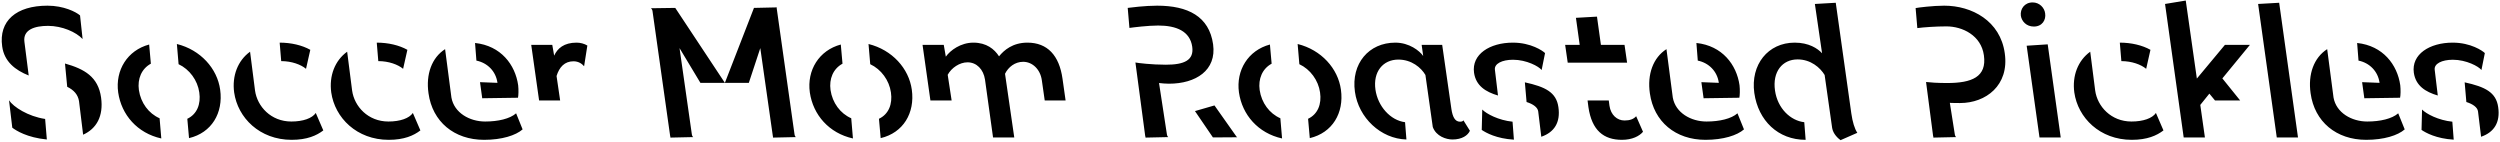 <svg width="1146" height="65" viewBox="0 0 1146 65" fill="none" xmlns="http://www.w3.org/2000/svg">
<path d="M13.159 34.605L11.198 19.231C10.414 13.583 15.904 11.858 22.022 11.858C28.454 11.858 34.886 14.682 37.867 17.898L36.691 7.073C34.808 5.426 29.16 2.602 21.787 2.602C7.433 2.602 -0.646 9.583 1.001 21.27C1.942 28.252 7.041 32.173 13.159 34.605ZM38.102 61.745C44.221 59 47.515 53.274 46.339 44.724C45.005 35.154 38.651 31.624 29.788 29.114L30.808 39.782C33.867 41.272 35.749 43.39 36.22 46.371L38.102 61.745ZM21.473 63.941L20.689 54.529C12.845 53.352 6.178 49.038 4.138 45.979L5.629 58.529C7.354 59.862 12.453 63.078 21.473 63.941ZM86.648 63.314C97.002 60.882 102.414 51.783 100.924 41.115C99.591 31.389 91.904 22.839 81.079 20.172L81.863 29.428C86.883 31.781 90.57 36.801 91.355 42.37C92.139 47.704 90.335 52.332 85.864 54.45L86.648 63.314ZM73.941 63.471L73.157 54.215C68.137 52.019 64.528 47.155 63.666 41.272C62.96 36.174 64.842 31.546 69.156 29.193L68.372 20.408C58.41 23.075 52.763 32.173 54.175 42.37C55.665 52.646 62.96 61.039 73.941 63.471ZM128.906 28.016C133.691 28.016 137.927 29.585 140.28 31.546L142.241 22.839C138.476 20.721 133.455 19.545 128.2 19.545L128.906 28.016ZM107.335 42.37C108.983 53.98 119.023 64.098 133.691 64.098C140.75 64.098 145.143 62.137 148.202 59.784L144.751 51.783C143.103 54.215 138.946 55.705 133.534 55.705C124.2 55.705 117.925 48.803 116.905 41.508L114.63 23.702C108.983 27.781 106.316 34.762 107.335 42.37ZM173.411 28.016C178.196 28.016 182.431 29.585 184.785 31.546L186.746 22.839C182.981 20.721 177.96 19.545 172.705 19.545L173.411 28.016ZM151.84 42.37C153.487 53.98 163.528 64.098 178.196 64.098C185.255 64.098 189.648 62.137 192.707 59.784L189.256 51.783C187.608 54.215 183.451 55.705 178.039 55.705C168.705 55.705 162.43 48.803 161.41 41.508L159.135 23.702C153.487 27.781 150.821 34.762 151.84 42.37ZM217.759 19.702L218.387 27.781C223.407 28.801 227.329 32.644 228.035 37.978L220.034 37.664L221.053 45.038L237.447 44.802C237.683 43.704 237.761 41.194 237.526 39.076C236.192 29.663 229.603 20.957 217.759 19.702ZM196.424 42.763C198.228 55.784 208.189 64.098 221.916 64.098C230.074 64.098 236.428 62.059 239.565 59.313L236.584 51.94C233.761 54.45 228.348 55.705 222.387 55.705C215.249 55.705 208.189 51.705 206.934 44.724L204.032 22.526C197.914 26.447 195.169 34.056 196.424 42.763ZM247.123 46.057H256.771L255.124 34.84C256.379 30.762 258.81 28.095 262.889 28.095C265.242 28.095 266.811 29.271 267.752 30.369L269.243 20.878C267.831 20.015 266.027 19.545 264.301 19.545C258.496 19.545 255.516 22.212 254.025 25.506L253.163 20.564H243.515L247.123 46.057ZM354.245 63.078L364.835 62.843C364.678 62.765 364.286 62.294 364.207 61.588L356.128 4.406C356.05 3.857 355.971 3.622 356.128 3.386L345.617 3.622L332.283 37.978H343.264L348.519 22.055L354.245 62.216C354.324 62.922 354.481 63 354.245 63.078ZM307.182 63.078L317.771 62.843C317.614 62.765 317.222 62.294 317.144 61.588L311.496 22.055L321.066 37.978H332.283L309.535 3.622L298.397 3.779C298.711 4.014 299.024 4.484 299.103 5.034L307.182 62.216C307.26 62.922 307.496 63 307.182 63.078ZM403.698 63.314C414.052 60.882 419.464 51.783 417.974 41.115C416.641 31.389 408.954 22.839 398.129 20.172L398.913 29.428C403.933 31.781 407.62 36.801 408.405 42.37C409.189 47.704 407.385 52.332 402.914 54.45L403.698 63.314ZM390.991 63.471L390.207 54.215C385.187 52.019 381.578 47.155 380.716 41.272C380.01 36.174 381.892 31.546 386.206 29.193L385.422 20.408C375.46 23.075 369.813 32.173 371.224 42.37C372.715 52.646 380.01 61.039 390.991 63.471ZM455.212 63H464.938L460.702 33.821C462.193 30.762 465.252 28.33 469.017 28.33C473.253 28.33 476.861 31.781 477.567 36.723L478.9 46.057H488.47L487.058 36.095C485.568 25.428 480.155 19.545 470.978 19.545C464.232 19.545 460.232 22.996 457.957 25.82C455.839 22.526 452.231 19.545 446.191 19.545C440.387 19.545 435.602 23.075 433.563 25.977L432.621 20.564H422.895L426.503 46.057H436.23L434.425 34.291C436.151 31.075 439.916 28.565 443.524 28.565C447.682 28.565 450.819 31.781 451.525 36.488L455.212 63ZM525.025 63.078L535.536 62.843C535.379 62.765 534.987 62.294 534.908 61.588L531.3 38.056C532.712 38.213 534.281 38.37 535.85 38.37C548.164 38.37 557.734 32.252 556.087 20.329C554.283 7.465 544.478 2.602 530.437 2.602C524.79 2.602 518.201 3.465 516.946 3.622L517.73 12.799C519.377 12.564 526.202 11.701 530.908 11.701C539.222 11.701 545.498 14.289 546.517 21.427C547.38 27.546 542.987 29.663 534.438 29.663C527.927 29.663 521.495 28.879 520.475 28.644L524.947 62.216C525.025 62.922 525.26 63 525.025 63.078ZM556.008 63L567.147 62.922C566.911 62.843 566.519 62.216 566.127 61.666L556.714 48.332L547.772 50.92L556.008 63ZM600.408 63.314C610.762 60.882 616.175 51.783 614.684 41.115C613.351 31.389 605.664 22.839 594.839 20.172L595.624 29.428C600.644 31.781 604.33 36.801 605.115 42.37C605.899 47.704 604.095 52.332 599.624 54.45L600.408 63.314ZM587.701 63.471L586.917 54.215C581.897 52.019 578.289 47.155 577.426 41.272C576.72 36.174 578.602 31.546 582.917 29.193L582.132 20.408C572.17 23.075 566.523 32.173 567.935 42.37C569.425 52.646 576.72 61.039 587.701 63.471ZM644.706 63.941L644.078 56.019C637.332 55.156 631.606 48.724 630.508 41.115C629.332 32.879 633.96 27.31 641.019 27.31C647.059 27.31 651.451 30.997 653.412 34.37L656.785 58.215C658.354 62.529 662.982 63.941 665.806 63.941C670.198 63.941 672.865 62.059 673.807 59.941L670.826 55.156C670.591 55.627 669.963 55.784 669.257 55.784C666.982 55.784 665.884 53.587 665.335 50.058L661.099 20.564H651.687L652.393 25.663C650.746 23.31 646.039 19.545 639.607 19.545C627.449 19.545 619.291 29.193 621.096 42.057C622.743 53.98 632.94 63.627 644.706 63.941ZM686.682 43.782L685.27 32.017C684.878 29.193 688.565 27.389 693.585 27.389C699.782 27.389 705.429 30.448 706.684 32.095L708.253 24.33C707.233 23.31 701.821 19.545 693.506 19.545C682.917 19.545 674.524 24.879 675.701 33.35C676.564 39.311 681.035 42.135 686.682 43.782ZM706.527 62.686C712.489 60.647 715.391 56.097 714.371 49.116C713.43 42.292 708.331 39.782 698.997 37.743L699.782 46.763C702.762 47.704 704.88 49.195 705.115 51.077L706.527 62.686ZM693.977 64.02L693.35 55.784C686.996 55.156 681.348 52.175 679.466 50.214L679.231 59.549C681.192 60.882 685.976 63.549 693.977 64.02ZM718.641 28.722H745.859L744.682 20.564H733.858L732.054 7.622L722.406 8.171L724.131 20.564H717.464L718.641 28.722ZM743.506 64.098C748.212 64.098 751.507 62.373 753.154 60.411L750.016 53.274C748.84 54.607 747.114 55.234 744.682 55.234C741.31 55.234 738.407 52.724 737.78 48.489L737.466 46.057H727.74L728.132 49.116C729.701 59.784 735.113 64.098 743.506 64.098ZM777.633 19.702L778.26 27.781C783.281 28.801 787.202 32.644 787.908 37.978L779.908 37.664L780.927 45.038L797.321 44.802C797.556 43.704 797.635 41.194 797.4 39.076C796.066 29.663 789.477 20.957 777.633 19.702ZM756.297 42.763C758.102 55.784 768.063 64.098 781.79 64.098C789.948 64.098 796.301 62.059 799.439 59.313L796.458 51.94C793.634 54.45 788.222 55.705 782.261 55.705C775.123 55.705 768.063 51.705 766.808 44.724L763.906 22.526C757.788 26.447 755.042 34.056 756.297 42.763ZM827.705 64.098L827.077 56.019C820.802 55.313 814.841 49.744 813.664 41.508C812.409 32.879 817.037 27.232 824.018 27.232C830.058 27.232 834.372 30.997 836.411 34.37L839.863 58.686C840.333 61.431 842.53 63.392 843.706 64.255L851.393 60.882C850.138 59 849.197 55.862 848.648 52.019L841.51 1.268L831.94 1.818L835.235 24.408C833.195 22.212 829.195 19.545 822.685 19.545C810.448 19.545 802.369 29.663 804.173 42.606C805.977 55.313 815.076 64.098 827.705 64.098ZM886.12 63.078L896.709 62.843C896.553 62.765 896.16 62.294 896.082 61.588L893.807 47.155C895.376 47.234 897.337 47.234 898.514 47.234C910.279 47.234 921.104 39.154 918.986 24.408C916.947 9.583 903.926 2.602 891.219 2.602C886.12 2.602 879.218 3.465 878.119 3.7L878.904 12.877C881.885 12.485 887.454 12.093 892.238 12.093C899.612 12.093 908.162 16.25 909.417 25.349C910.829 35.311 903.847 38.056 892.552 38.056C888.081 38.056 884.865 37.821 882.904 37.586L886.12 62.216C886.199 62.843 886.434 63 886.12 63.078ZM932.317 12.171C936.161 12.171 937.965 9.112 937.494 6.132C937.18 3.543 934.906 1.112 931.768 1.112C928.003 1.112 925.964 4.171 926.356 7.23C926.748 9.74 928.866 12.171 932.317 12.171ZM934.906 63H944.632L938.671 20.329L929.023 20.957L934.906 63ZM972.432 28.016C977.217 28.016 981.452 29.585 983.806 31.546L985.767 22.839C982.002 20.721 976.981 19.545 971.726 19.545L972.432 28.016ZM950.861 42.37C952.508 53.98 962.549 64.098 977.217 64.098C984.276 64.098 988.669 62.137 991.728 59.784L988.277 51.783C986.629 54.215 982.472 55.705 977.06 55.705C967.726 55.705 961.451 48.803 960.431 41.508L958.156 23.702C952.508 27.781 949.842 34.762 950.861 42.37ZM1001 63H1010.73L1008.61 48.097L1012.77 42.92L1015.36 46.057H1026.89L1018.73 35.938L1031.36 20.564H1019.91L1007.04 36.017L1001.95 0.249L992.455 1.818L1001 63ZM1043.67 63H1053.4L1044.77 1.268L1035.12 1.818L1043.67 63ZM1080.51 19.702L1081.14 27.781C1086.16 28.801 1090.08 32.644 1090.79 37.978L1082.79 37.664L1083.81 45.038L1100.2 44.802C1100.44 43.704 1100.51 41.194 1100.28 39.076C1098.94 29.663 1092.36 20.957 1080.51 19.702ZM1059.18 42.763C1060.98 55.784 1070.94 64.098 1084.67 64.098C1092.83 64.098 1099.18 62.059 1102.32 59.313L1099.34 51.94C1096.51 54.45 1091.1 55.705 1085.14 55.705C1078 55.705 1070.94 51.705 1069.69 44.724L1066.78 22.526C1060.67 26.447 1057.92 34.056 1059.18 42.763ZM1117.48 43.782L1116.07 32.017C1115.68 29.193 1119.37 27.389 1124.39 27.389C1130.58 27.389 1136.23 30.448 1137.49 32.095L1139.05 24.33C1138.04 23.31 1132.62 19.545 1124.31 19.545C1113.72 19.545 1105.33 24.879 1106.5 33.35C1107.37 39.311 1111.84 42.135 1117.48 43.782ZM1137.33 62.686C1143.29 60.647 1146.19 56.097 1145.17 49.116C1144.23 42.292 1139.13 39.782 1129.8 37.743L1130.58 46.763C1133.56 47.704 1135.68 49.195 1135.92 51.077L1137.33 62.686ZM1124.78 64.02L1124.15 55.784C1117.8 55.156 1112.15 52.175 1110.27 50.214L1110.03 59.549C1111.99 60.882 1116.78 63.549 1124.78 64.02Z" fill="black"/>
</svg>
